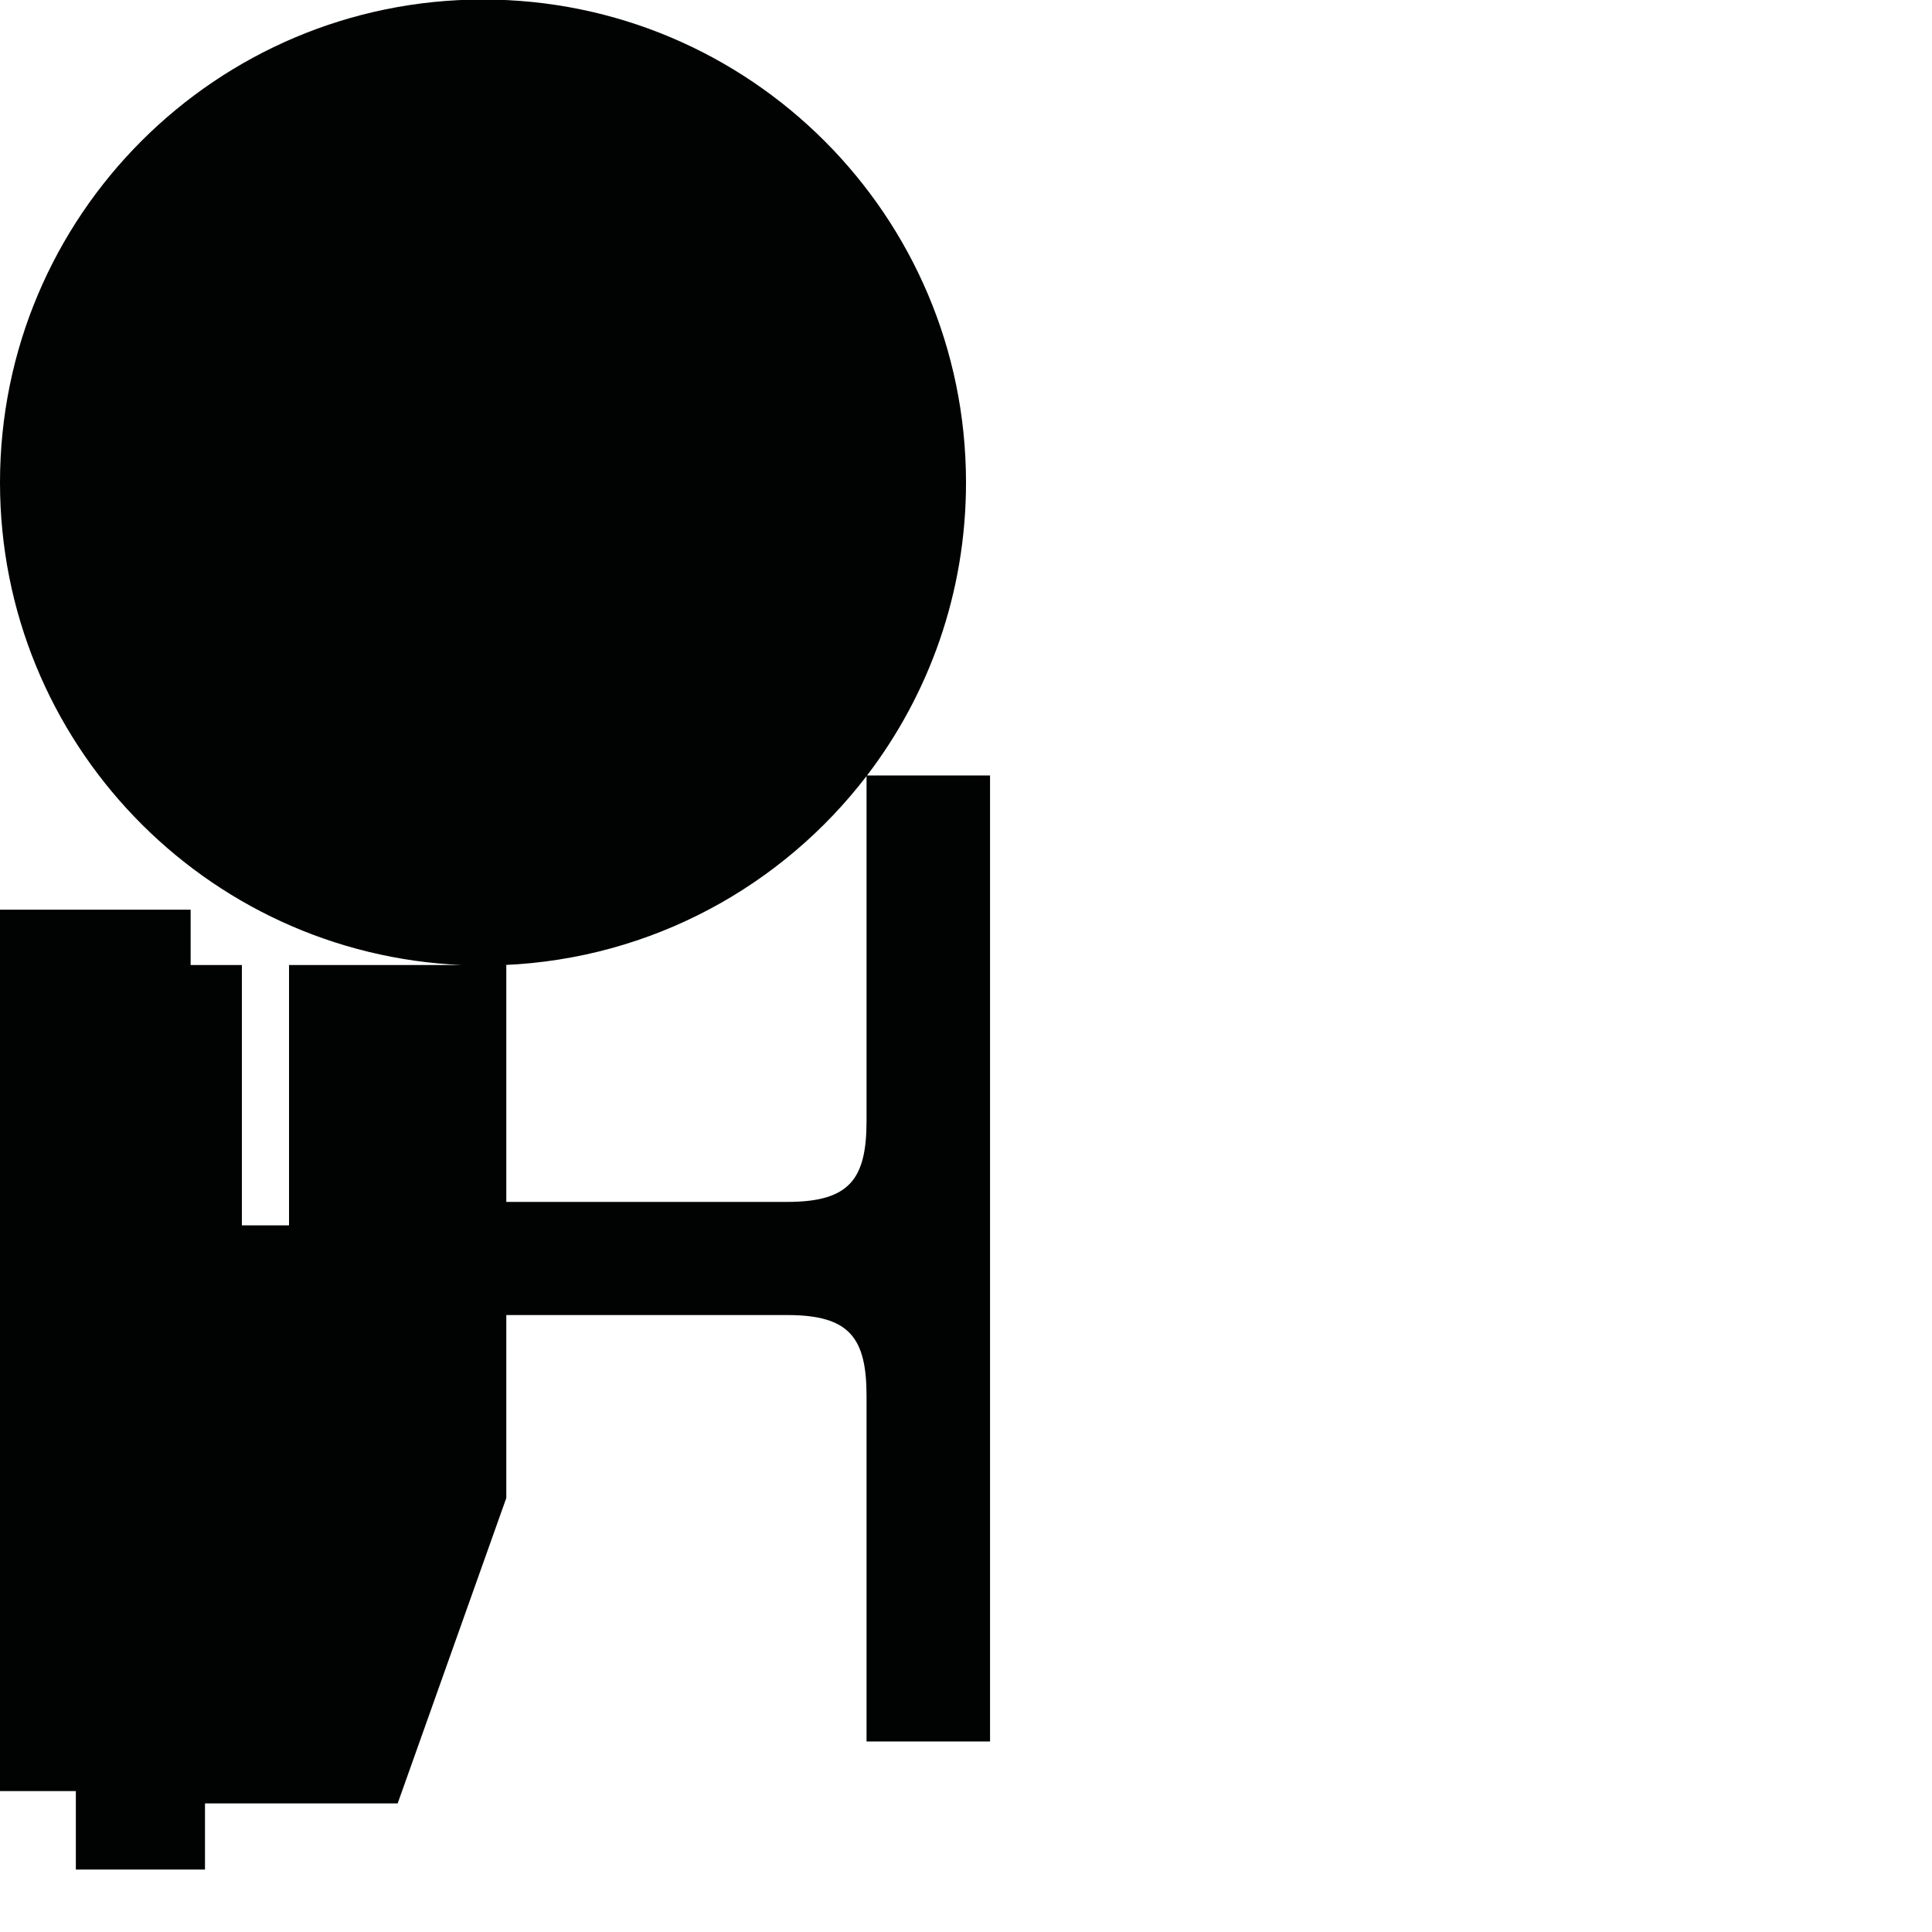 <?xml version="1.0" encoding="utf-8"?>
<!-- Generator: Adobe Illustrator 16.0.0, SVG Export Plug-In . SVG Version: 6.00 Build 0)  -->
<!DOCTYPE svg PUBLIC "-//W3C//DTD SVG 1.1//EN" "http://www.w3.org/Graphics/SVG/1.1/DTD/svg11.dtd">
<svg version="1.1" id="Calque_1" xmlns="http://www.w3.org/2000/svg" xmlns:xlink="http://www.w3.org/1999/xlink" x="0px" y="0px"
	 width="1190.551px" height="1190.551px" viewBox="0 0 1190.551 1190.551" enable-background="new 0 0 1190.551 1190.551"
	 xml:space="preserve">
<path fill="#010202" d="M534.276,477.866c38.26-50.076,61.004-112.641,61.004-180.526C595.28,132.958,462.022-0.3,297.64-0.3
	S0,132.958,0,297.34c0,160.028,126.298,290.539,284.651,297.341H178.105v160.422h-29.053V594.681h-31.579v-34.106H0v543.158h46.736
	v48.353h79.58v-40.773h118.735l66.947-188.209V810.367H485.09v0.002c38.5,0,48.896,14,48.896,50c0,53.192,0,212.776,0,212.776
	h76.104V778.055v-5.099v-295.09H534.276z M485.09,740.644H311.999V594.681h-1.371c91.009-3.909,171.417-48.68,223.358-116.438
	c0,8.489,0,160.698,0,212.4C533.987,726.644,523.59,740.644,485.09,740.644z"/>
</svg>
